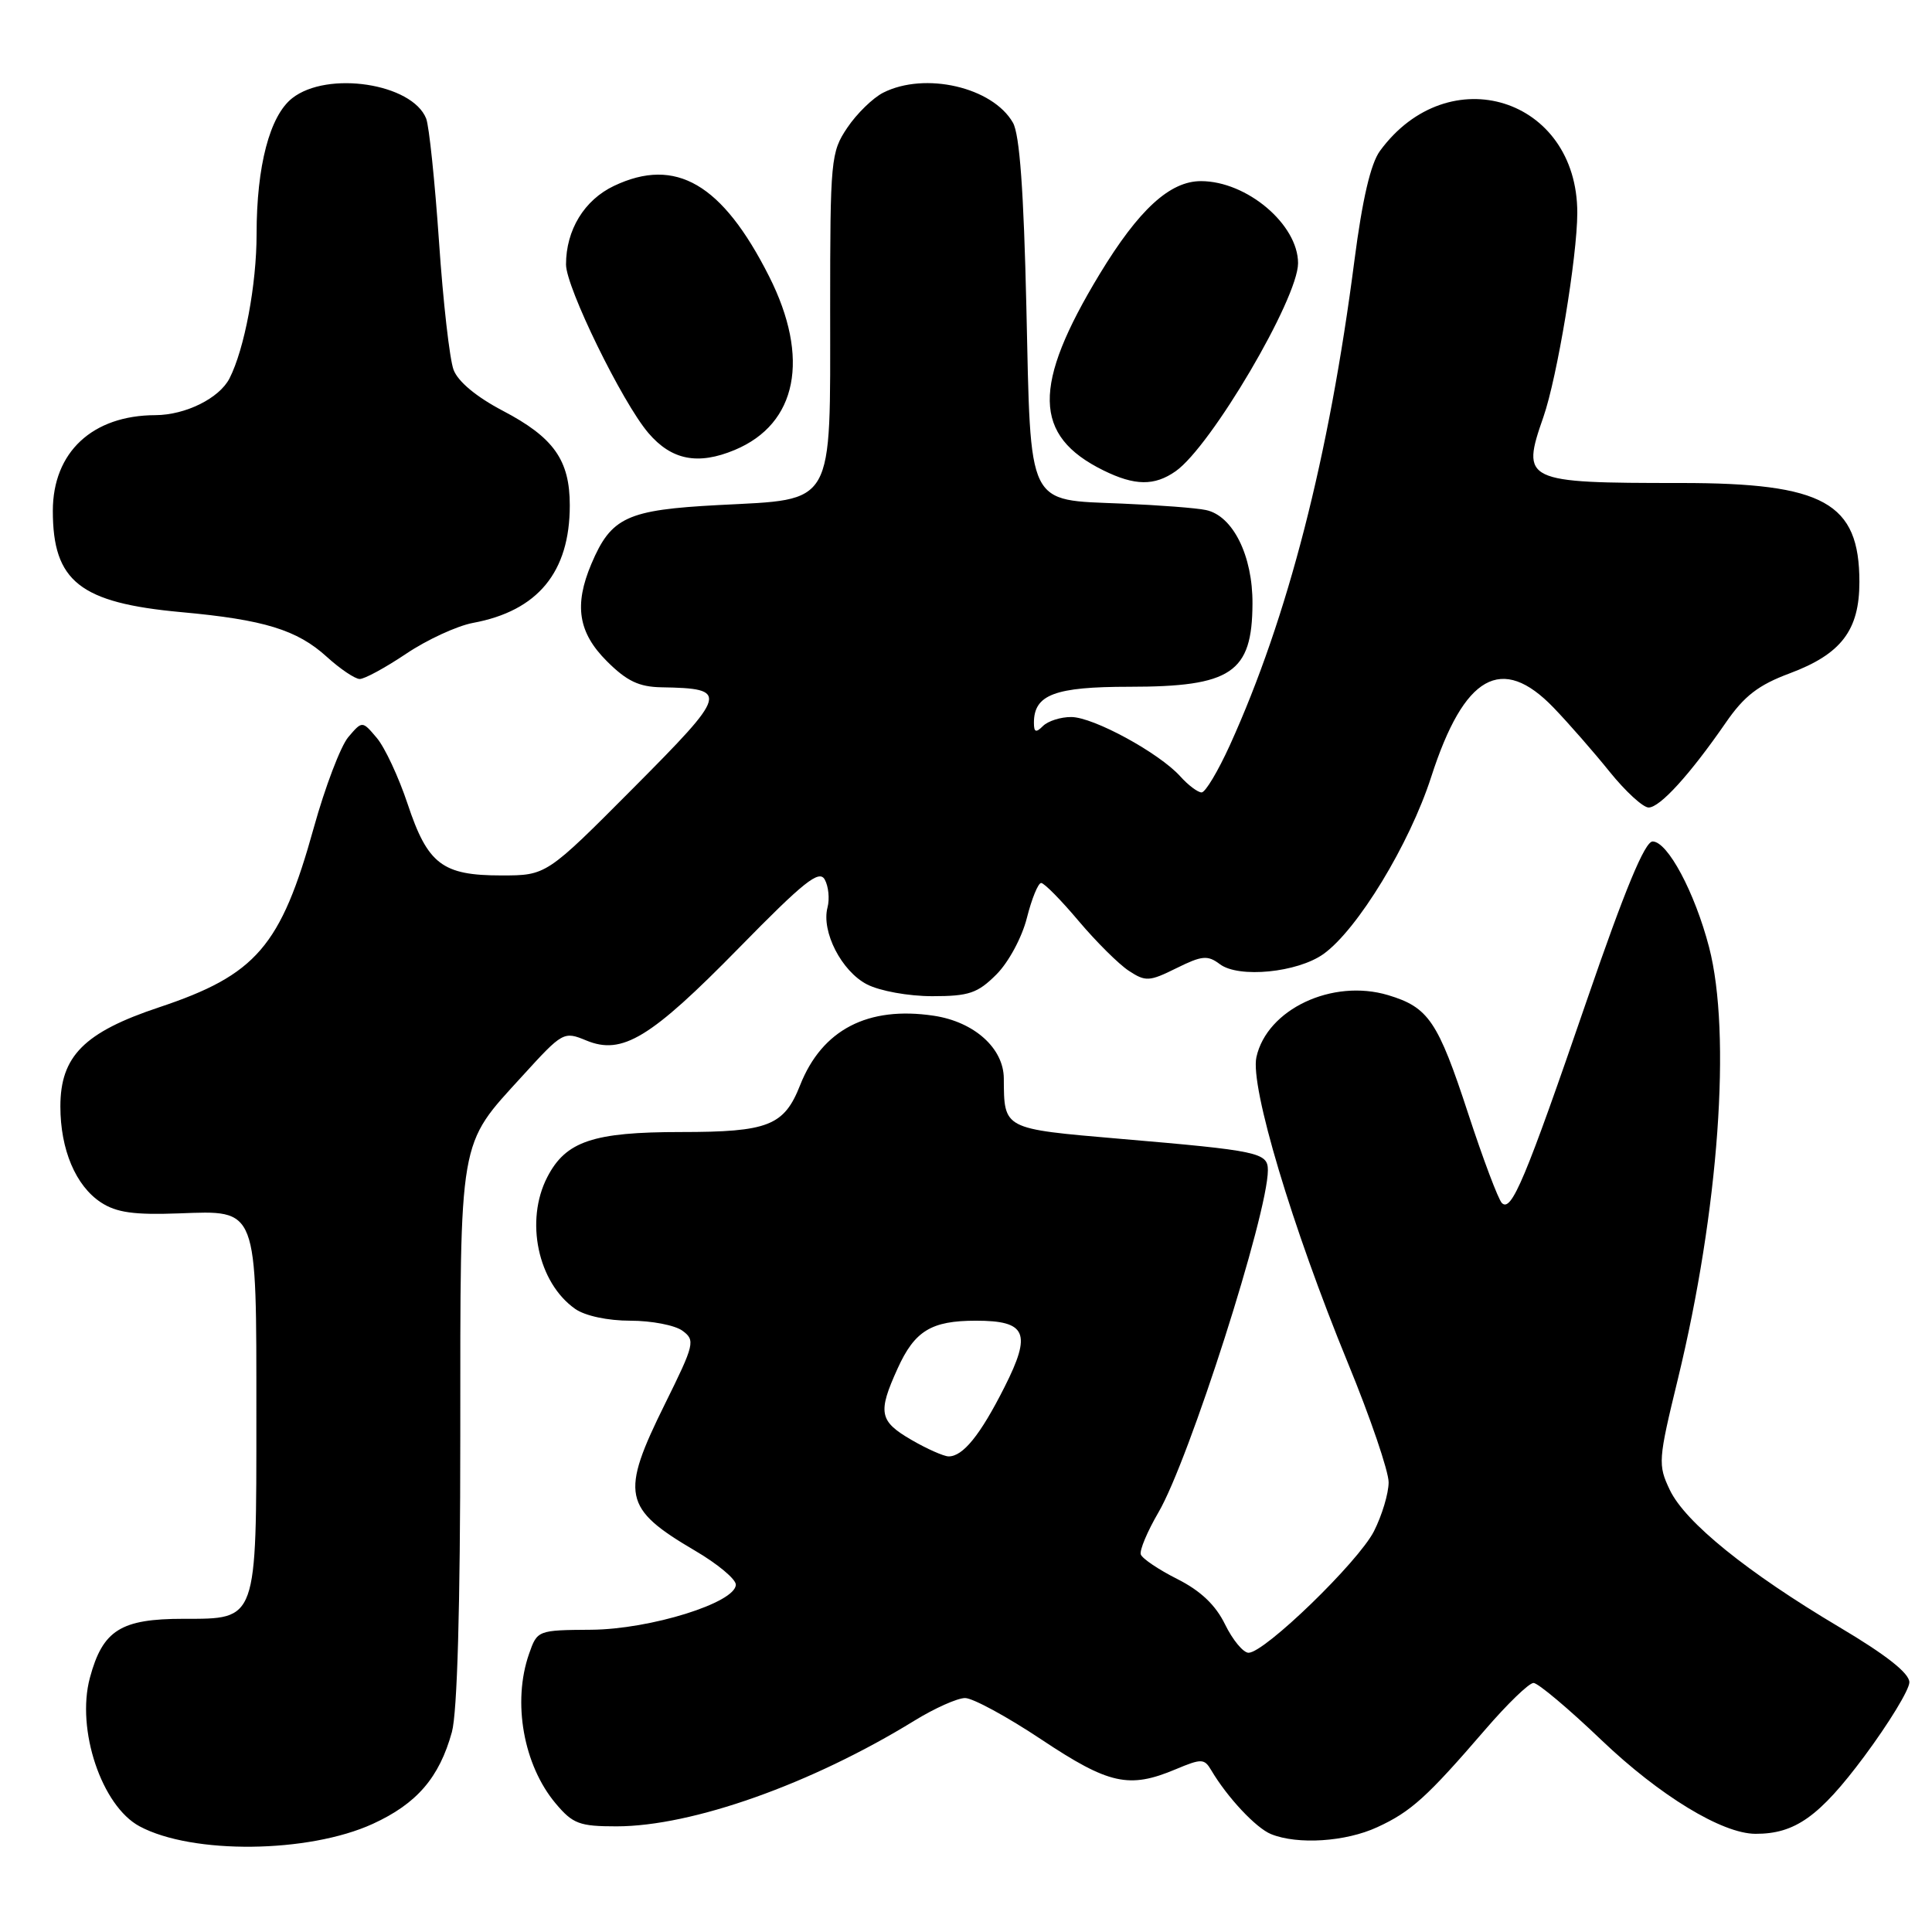 <?xml version="1.0" encoding="UTF-8" standalone="no"?>
<!DOCTYPE svg PUBLIC "-//W3C//DTD SVG 1.1//EN" "http://www.w3.org/Graphics/SVG/1.1/DTD/svg11.dtd" >
<svg xmlns="http://www.w3.org/2000/svg" xmlns:xlink="http://www.w3.org/1999/xlink" version="1.1" viewBox="0 0 256 256">
 <g >
 <path fill="currentColor"
d=" M 49.40 241.67 C 55.23 239.00 58.21 235.55 59.88 229.50 C 60.59 226.92 60.99 212.94 60.99 190.22 C 61.00 150.18 60.70 151.92 69.23 142.56 C 74.55 136.72 74.70 136.63 77.69 137.87 C 82.45 139.84 86.20 137.56 97.94 125.58 C 106.52 116.82 108.54 115.21 109.28 116.54 C 109.78 117.43 109.95 119.10 109.65 120.24 C 108.81 123.44 111.51 128.69 114.87 130.43 C 116.57 131.31 120.38 132.00 123.53 132.00 C 128.39 132.00 129.54 131.61 132.03 129.12 C 133.64 127.51 135.42 124.21 136.07 121.62 C 136.71 119.08 137.56 117.00 137.96 117.00 C 138.36 117.00 140.60 119.27 142.93 122.04 C 145.27 124.81 148.26 127.78 149.58 128.64 C 151.79 130.09 152.29 130.07 155.88 128.29 C 159.27 126.61 160.02 126.54 161.64 127.76 C 164.14 129.64 171.92 128.87 175.37 126.41 C 179.88 123.18 186.76 111.87 189.64 102.95 C 194.00 89.43 198.98 86.62 205.87 93.78 C 207.87 95.86 211.21 99.68 213.30 102.28 C 215.39 104.87 217.71 107.00 218.45 107.00 C 219.95 107.00 223.92 102.64 228.66 95.78 C 231.11 92.22 232.99 90.77 237.15 89.22 C 243.97 86.67 246.38 83.52 246.38 77.12 C 246.38 66.60 241.70 64.00 222.72 64.00 C 201.94 64.00 201.53 63.80 204.51 55.25 C 206.34 50.00 208.99 34.01 209.00 28.21 C 209.01 12.96 191.93 7.60 182.85 20.00 C 181.62 21.68 180.52 26.41 179.47 34.50 C 176.10 60.60 170.66 81.77 162.97 98.73 C 161.40 102.18 159.72 105.00 159.22 105.00 C 158.72 105.00 157.45 104.05 156.40 102.88 C 153.60 99.77 144.89 95.02 141.95 95.01 C 140.55 95.00 138.86 95.54 138.20 96.20 C 137.27 97.13 137.00 97.04 137.00 95.77 C 137.00 92.04 139.76 91.00 149.64 91.00 C 163.17 91.00 165.92 89.15 165.96 80.00 C 166.00 73.63 163.36 68.32 159.78 67.58 C 158.53 67.31 153.55 66.93 148.71 66.73 C 135.96 66.19 136.60 67.50 136.00 40.72 C 135.65 25.32 135.11 17.81 134.22 16.26 C 131.53 11.55 122.57 9.48 117.03 12.28 C 115.67 12.97 113.53 15.05 112.28 16.91 C 110.09 20.16 110.00 21.10 110.00 41.04 C 110.00 67.39 110.73 66.11 95.25 66.92 C 83.06 67.56 80.99 68.52 78.36 74.72 C 76.04 80.20 76.62 83.82 80.40 87.60 C 83.04 90.24 84.66 91.02 87.65 91.07 C 96.66 91.23 96.51 91.76 83.95 104.39 C 72.40 116.00 72.40 116.00 66.42 116.00 C 58.61 116.00 56.67 114.52 54.01 106.52 C 52.82 102.95 50.98 99.01 49.92 97.77 C 48.00 95.50 48.00 95.50 46.15 97.67 C 45.14 98.87 43.08 104.27 41.58 109.67 C 37.21 125.41 33.96 129.18 21.06 133.48 C 11.16 136.78 8.00 139.95 8.00 146.61 C 8.00 152.33 10.03 157.13 13.38 159.33 C 15.43 160.67 17.75 161.00 23.71 160.78 C 34.22 160.40 33.97 159.74 33.97 187.50 C 33.97 214.94 34.13 214.50 24.32 214.50 C 16.00 214.50 13.61 216.00 11.91 222.32 C 10.07 229.16 13.47 239.31 18.50 242.00 C 25.48 245.74 40.88 245.57 49.40 241.67 Z  M 182.50 242.11 C 186.96 240.06 189.10 238.12 196.81 229.17 C 199.73 225.78 202.60 223.00 203.20 223.00 C 203.79 223.00 207.85 226.41 212.21 230.58 C 219.91 237.93 228.18 242.97 232.60 242.99 C 237.84 243.01 241.07 240.72 247.01 232.75 C 250.30 228.32 253.00 223.89 253.00 222.91 C 253.00 221.71 249.93 219.29 243.75 215.62 C 231.51 208.35 223.31 201.71 221.26 197.43 C 219.67 194.08 219.71 193.49 222.33 182.72 C 227.75 160.40 229.44 136.96 226.46 125.50 C 224.56 118.23 220.97 111.50 218.98 111.50 C 217.95 111.50 215.31 117.87 210.28 132.50 C 202.08 156.37 200.27 160.68 199.00 159.40 C 198.52 158.90 196.51 153.57 194.54 147.55 C 190.53 135.30 189.29 133.47 183.93 131.86 C 176.54 129.65 167.88 133.73 166.48 140.08 C 165.63 143.96 171.20 162.57 178.61 180.62 C 181.58 187.84 184.00 194.95 184.00 196.41 C 184.00 197.88 183.12 200.80 182.05 202.91 C 179.96 206.99 167.57 219.00 165.44 219.00 C 164.74 219.00 163.34 217.31 162.33 215.25 C 161.08 212.68 159.09 210.79 156.00 209.23 C 153.53 207.99 151.35 206.52 151.16 205.97 C 150.98 205.42 152.03 202.92 153.50 200.40 C 157.56 193.47 168.00 160.83 168.00 155.06 C 168.00 152.72 166.82 152.47 148.32 150.89 C 132.87 149.56 133.05 149.65 133.01 142.90 C 132.99 138.89 129.08 135.39 123.73 134.59 C 115.00 133.28 108.93 136.43 106.02 143.79 C 103.90 149.17 101.80 150.00 90.23 150.00 C 78.59 150.00 74.97 151.22 72.52 155.97 C 69.53 161.75 71.27 169.97 76.22 173.44 C 77.53 174.36 80.54 175.00 83.53 175.00 C 86.33 175.00 89.44 175.60 90.43 176.33 C 92.15 177.59 92.03 178.10 88.13 185.99 C 82.17 198.02 82.54 199.86 92.09 205.47 C 95.07 207.21 97.50 209.24 97.50 209.97 C 97.50 212.36 86.18 215.89 78.35 215.95 C 71.24 216.00 71.19 216.02 70.10 219.15 C 67.87 225.54 69.36 233.89 73.63 238.97 C 75.90 241.67 76.78 242.00 81.69 242.00 C 91.71 242.00 107.52 236.39 121.16 228.00 C 123.84 226.35 126.86 225.00 127.88 225.00 C 128.90 225.00 133.45 227.47 138.00 230.50 C 146.93 236.44 149.60 237.04 155.78 234.44 C 159.21 233.00 159.58 233.01 160.50 234.57 C 162.62 238.16 166.42 242.22 168.42 243.03 C 171.95 244.46 178.31 244.05 182.50 242.11 Z  M 53.81 86.63 C 56.57 84.77 60.55 82.94 62.66 82.54 C 71.27 80.95 75.50 75.81 75.50 66.96 C 75.50 60.96 73.37 57.96 66.61 54.42 C 63.14 52.60 60.68 50.56 60.10 49.00 C 59.58 47.63 58.71 39.98 58.17 32.00 C 57.62 24.02 56.86 16.70 56.47 15.71 C 54.62 11.05 43.38 9.34 38.72 13.01 C 35.74 15.35 34.00 21.99 34.00 31.00 C 34.00 37.71 32.40 46.24 30.41 50.14 C 29.06 52.77 24.59 54.99 20.60 55.01 C 12.25 55.03 7.01 59.91 7.00 67.68 C 7.00 77.04 10.59 79.88 24.00 81.11 C 35.00 82.11 39.37 83.46 43.30 87.03 C 45.06 88.63 47.02 89.95 47.65 89.97 C 48.28 89.99 51.05 88.48 53.81 86.63 Z  M 155.78 62.44 C 160.47 59.15 171.99 39.58 172.00 34.88 C 172.00 29.74 165.21 24.00 159.13 24.00 C 155.01 24.00 150.89 27.78 145.72 36.30 C 136.75 51.11 136.87 57.73 146.21 62.33 C 150.37 64.38 152.97 64.41 155.78 62.44 Z  M 97.36 59.62 C 105.64 56.16 107.37 47.44 101.91 36.62 C 95.71 24.35 89.54 20.75 81.36 24.63 C 77.42 26.50 75.00 30.47 75.00 35.05 C 75.00 38.07 82.45 53.32 85.91 57.37 C 88.98 60.97 92.48 61.66 97.36 59.62 Z  M 120.75 190.78 C 116.50 188.31 116.28 187.18 118.94 181.33 C 121.20 176.34 123.40 175.00 129.31 175.00 C 136.03 175.00 136.73 176.62 133.10 183.80 C 129.89 190.17 127.58 193.01 125.68 192.98 C 125.03 192.96 122.81 191.98 120.75 190.78 Z "/>
</g>
</svg>